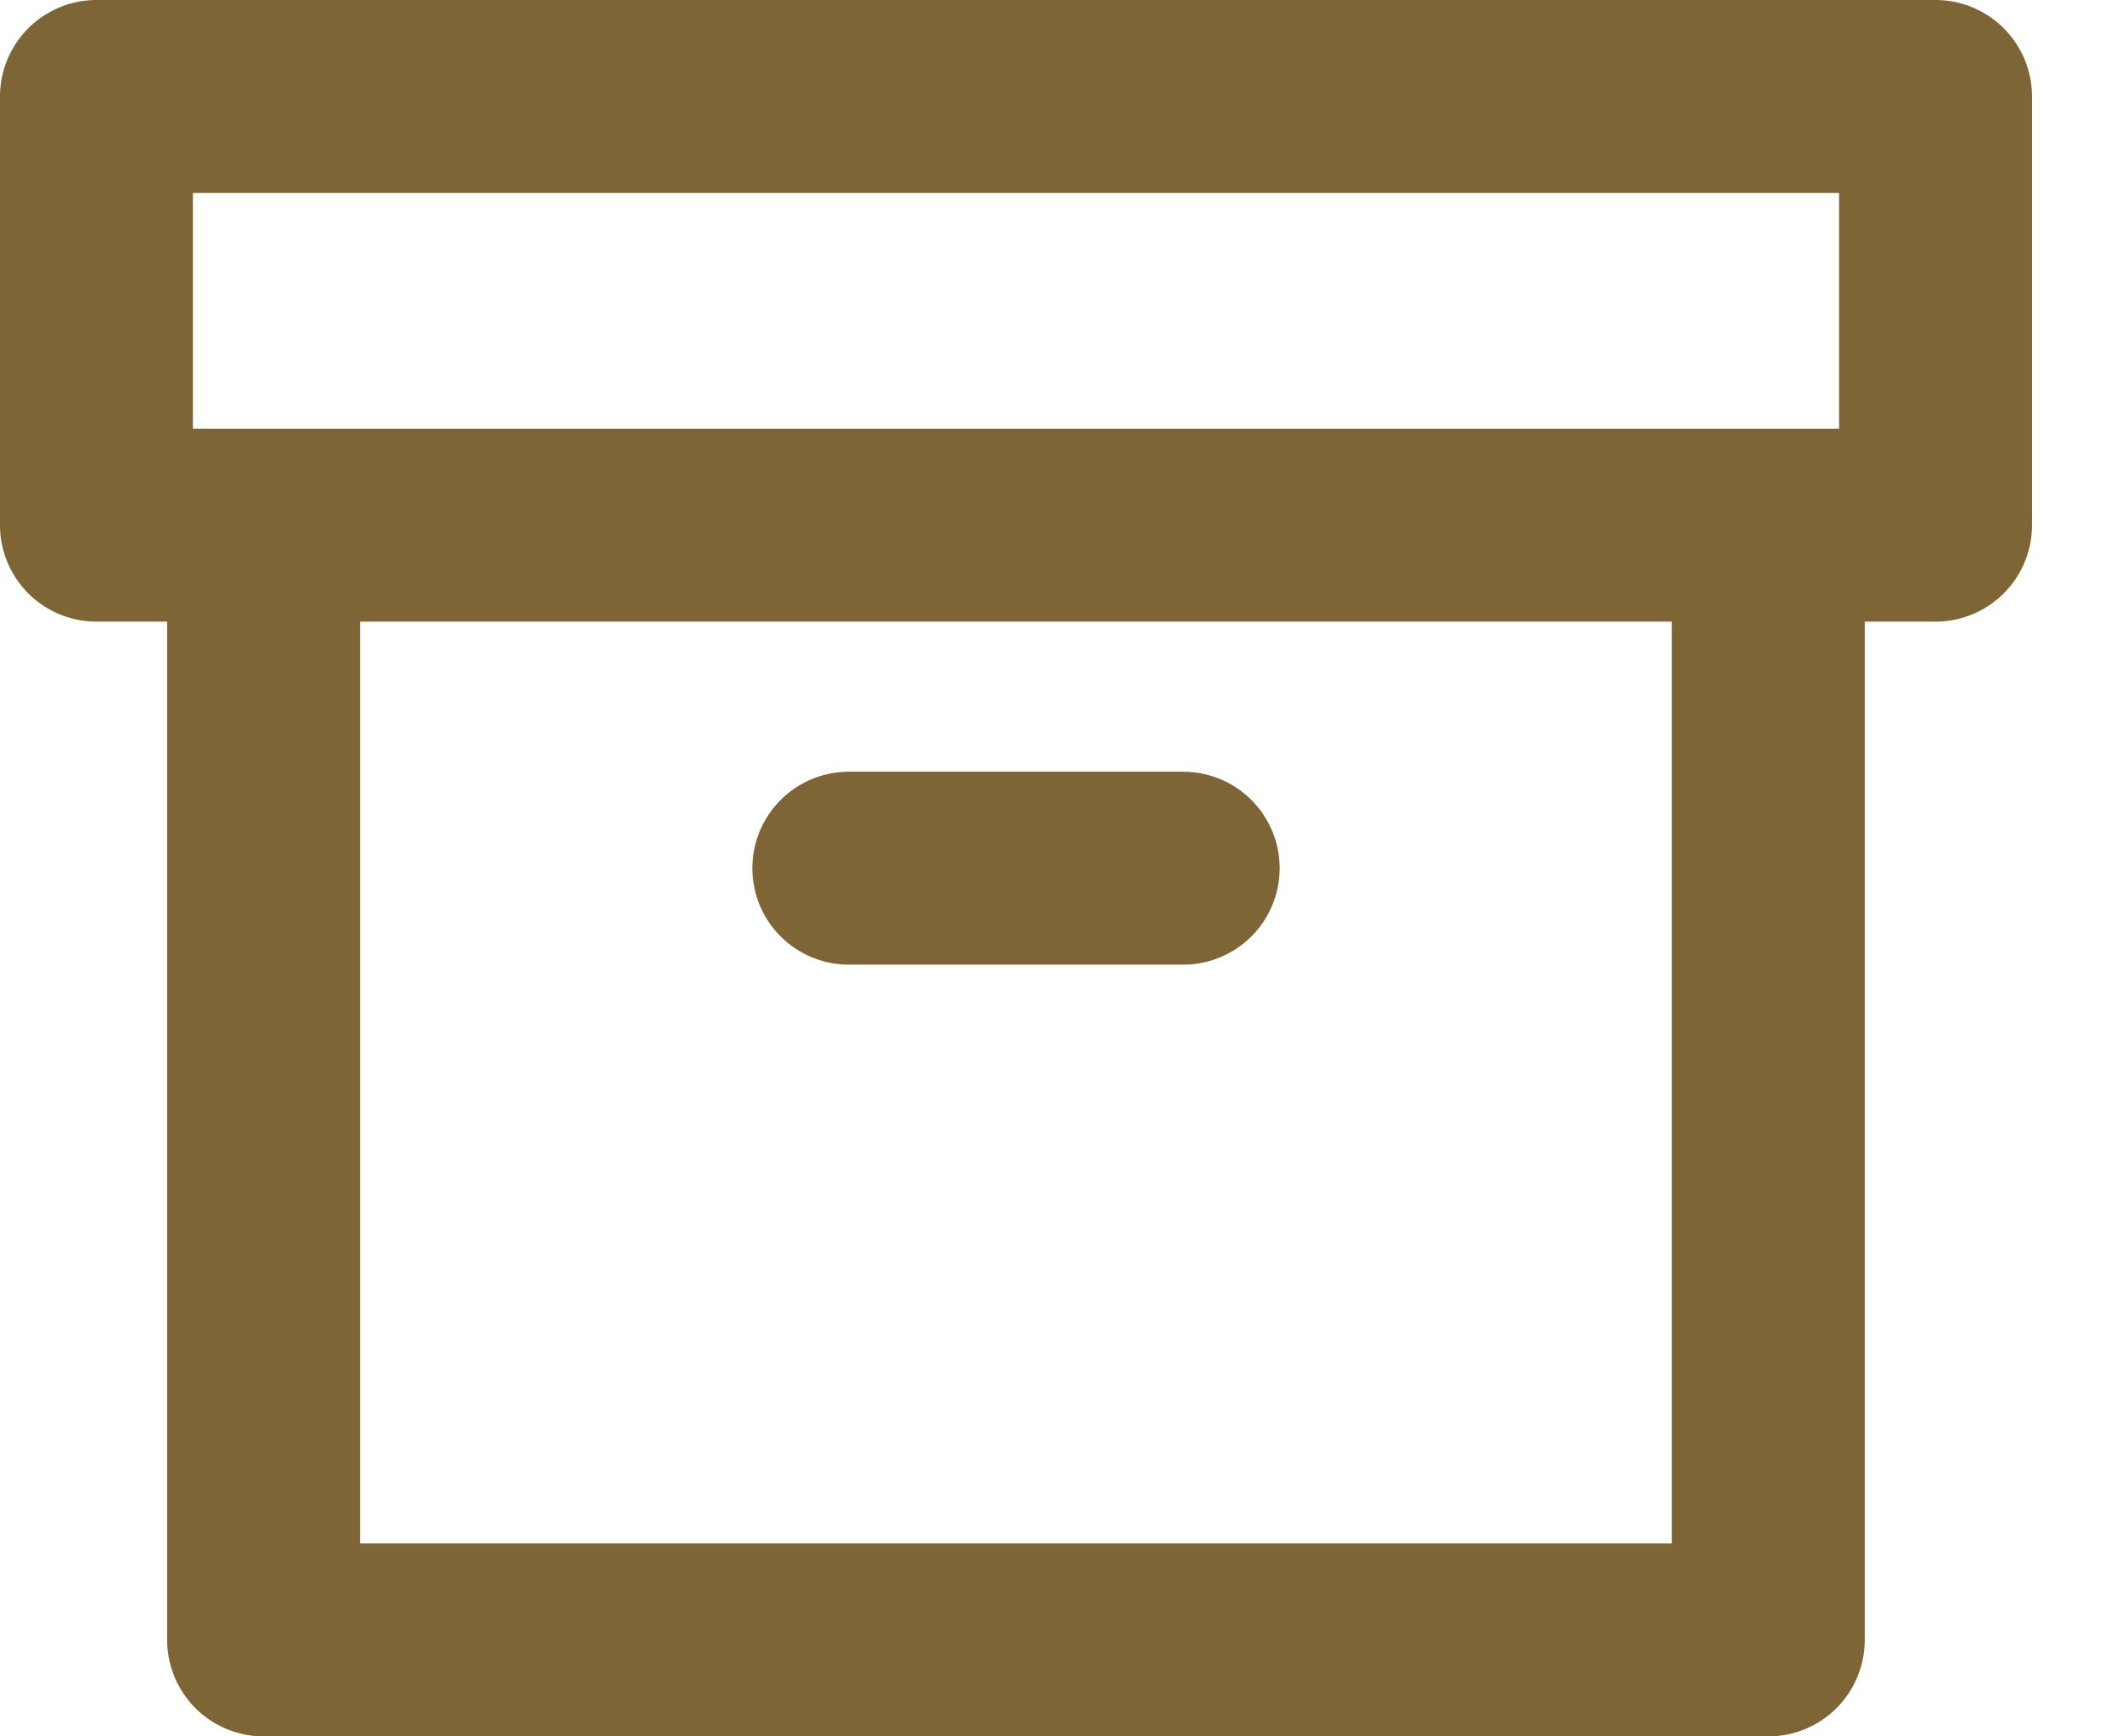 <svg width="22" height="18" viewBox="0 0 22 18" fill="none" xmlns="http://www.w3.org/2000/svg">
<path d="M18.333 5.444V17H2.733V5.444" stroke="#7D6536" stroke-width="2" stroke-linecap="round" stroke-linejoin="round"/>
<path d="M20.067 1H1V5.444H20.067V1Z" stroke="#7D6536" stroke-width="2" stroke-linecap="round" stroke-linejoin="round"/>
<path d="M8.8 9H12.267" stroke="#7D6536" stroke-width="2" stroke-linecap="round" stroke-linejoin="round"/>
</svg>
